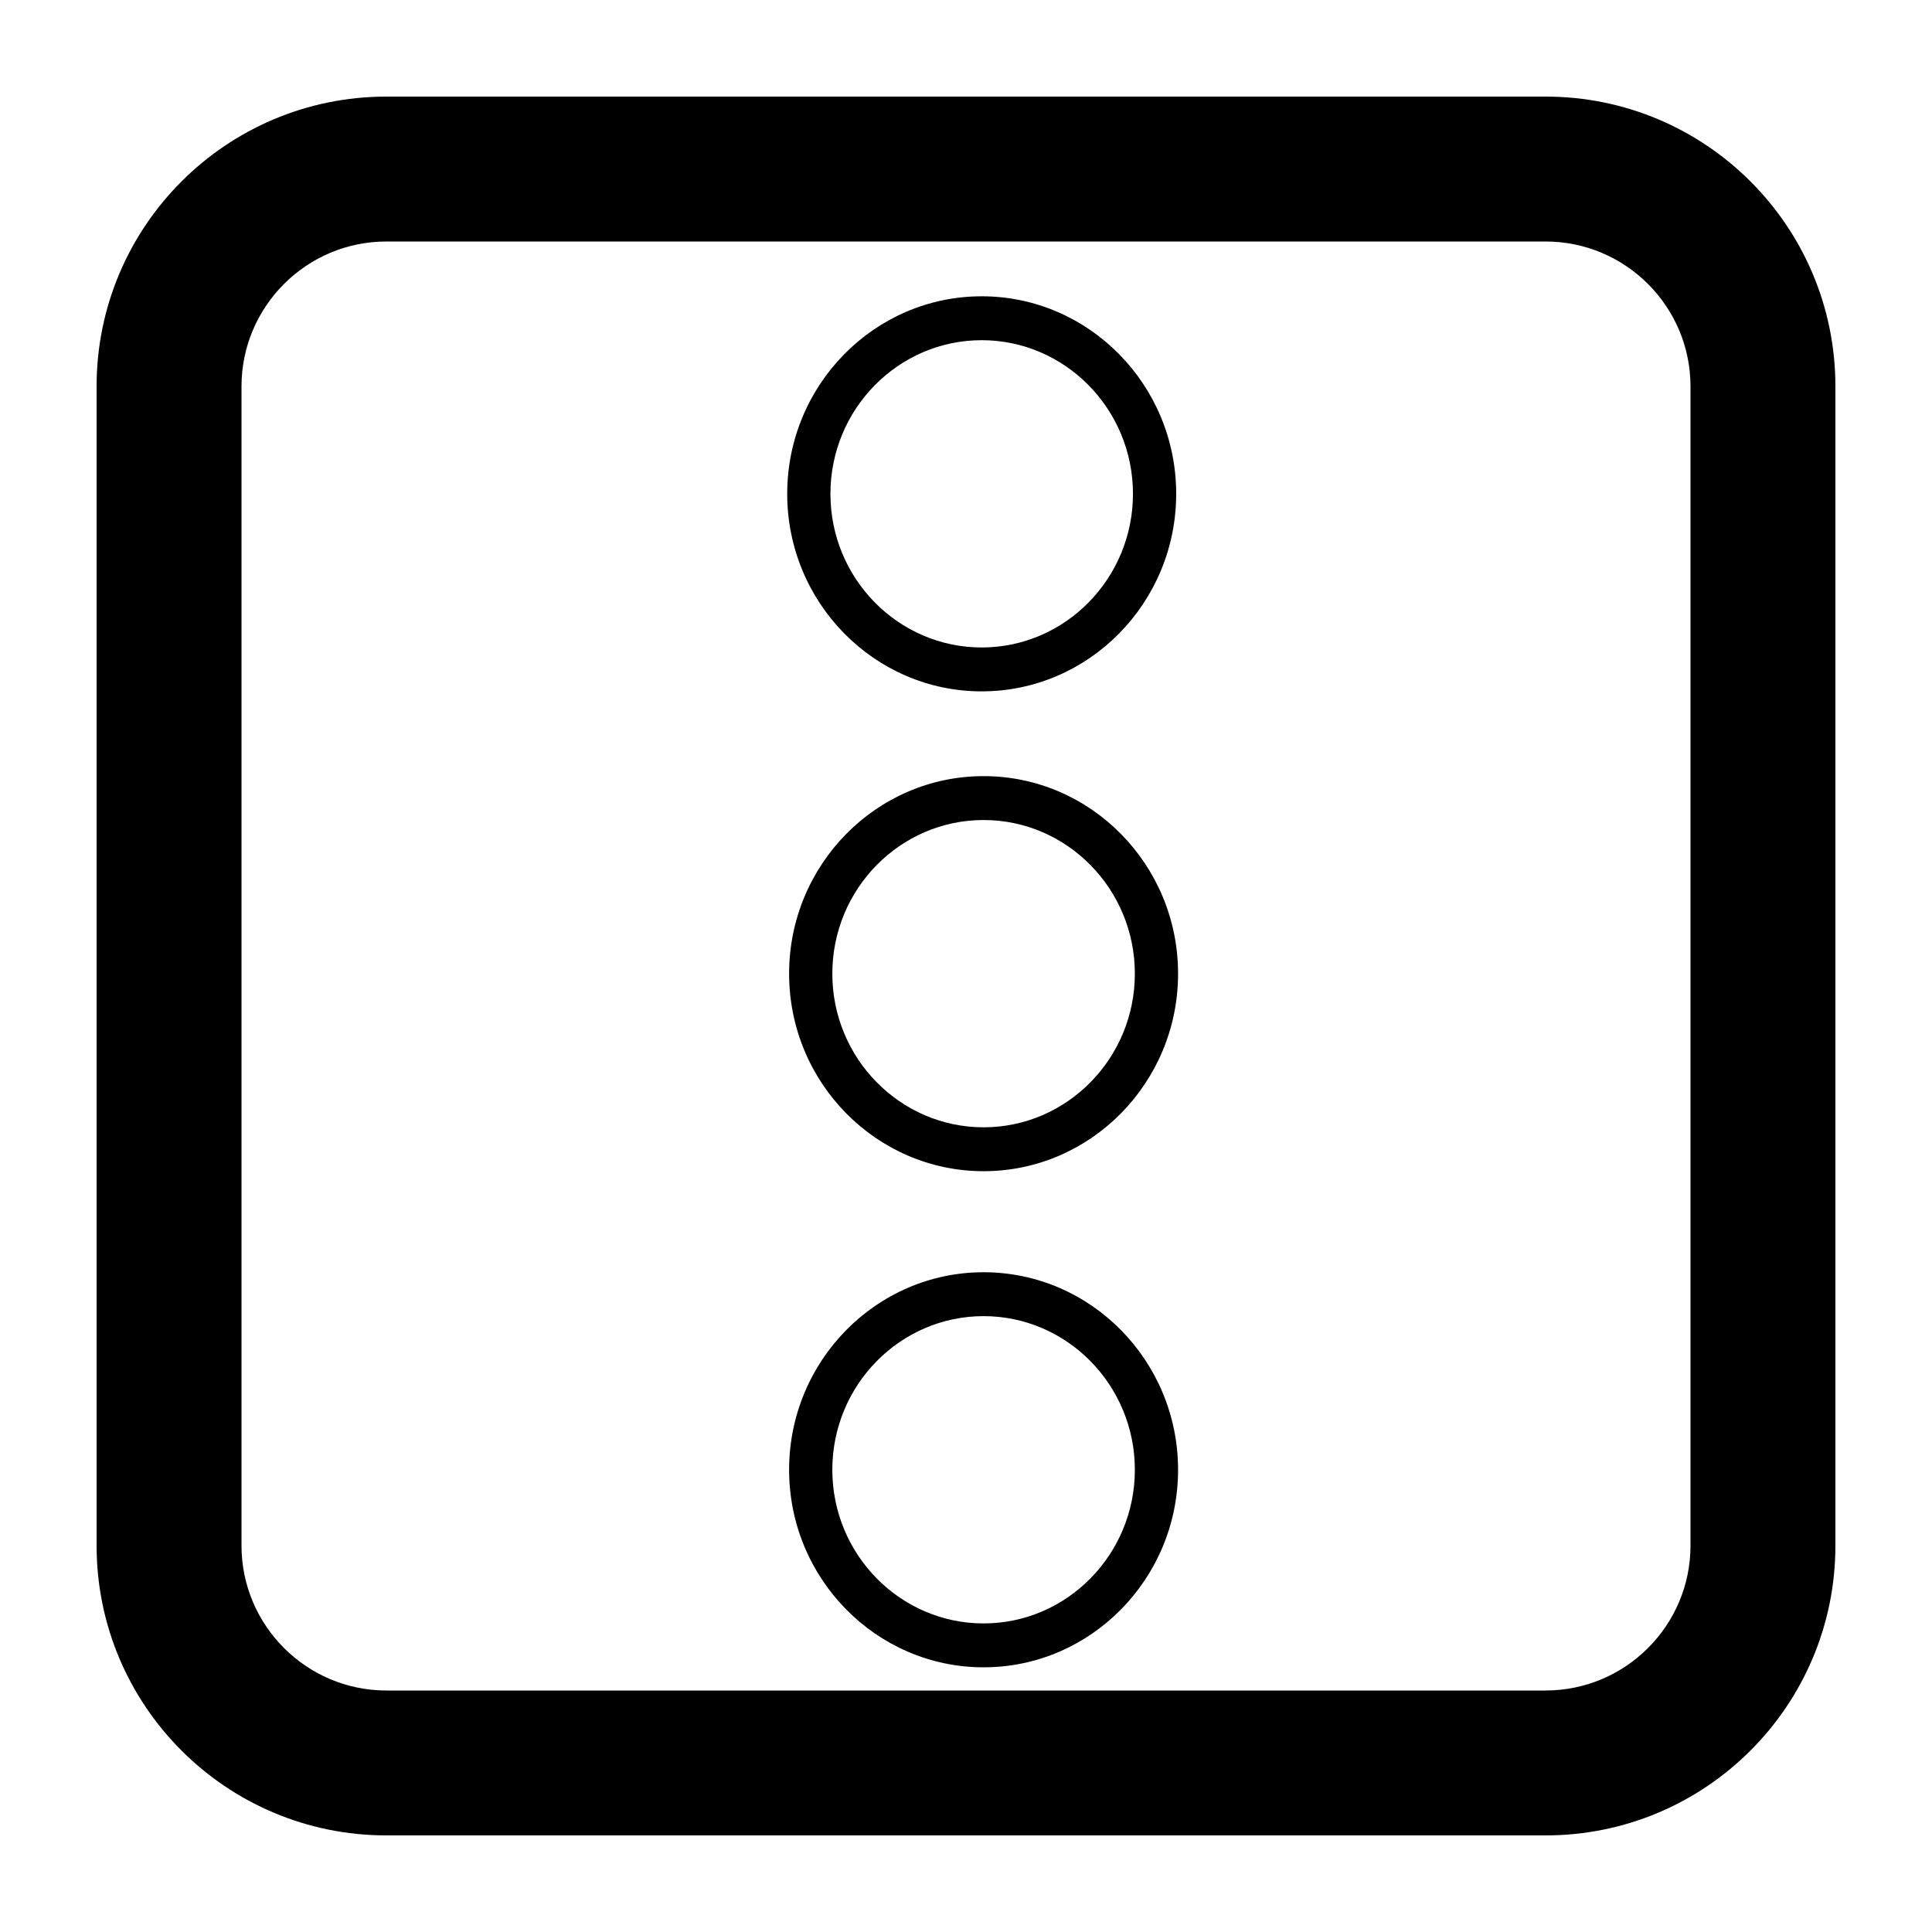 <?xml version="1.0" encoding="utf-8"?>
<svg width="200px" height="200px" viewBox="0 0 100 100" xmlns="http://www.w3.org/2000/svg">
  <path d="M80,5L20,5C11.716,5,5,11.716,5,20L5,80C5,88.284,11.716,95,20,95L80,95C88.284,95,95,88.284,95,80L95,20C95,11.716,88.284,5,80,5ZM87.5,80C87.5,84.135,84.135,87.5,80,87.5L20,87.5C15.865,87.5,12.5,84.135,12.5,80L12.5,20C12.5,15.865,15.865,12.5,20,12.5L80,12.5C84.135,12.5,87.5,15.865,87.5,20L87.5,80Z" stroke="none"/>
  <path d="M 50.813 15.336 C 45.262 15.336 40.746 19.923 40.746 25.561 C 40.746 31.198 45.262 35.785 50.813 35.785 C 56.363 35.785 60.879 31.198 60.879 25.561 C 60.879 19.923 56.363 15.336 50.813 15.336 Z M 50.813 33.513 C 46.495 33.513 42.983 29.945 42.983 25.561 C 42.983 21.176 46.495 17.608 50.813 17.608 C 55.129 17.608 58.642 21.176 58.642 25.561 C 58.642 29.945 55.129 33.513 50.813 33.513 Z" stroke="none" style=""/>
  <path d="M 50.911 40.172 C 45.36 40.172 40.844 44.759 40.844 50.397 C 40.844 56.034 45.36 60.621 50.911 60.621 C 56.461 60.621 60.977 56.034 60.977 50.397 C 60.977 44.759 56.461 40.172 50.911 40.172 Z M 50.911 58.349 C 46.593 58.349 43.081 54.781 43.081 50.397 C 43.081 46.012 46.593 42.444 50.911 42.444 C 55.227 42.444 58.74 46.012 58.74 50.397 C 58.74 54.781 55.227 58.349 50.911 58.349 Z" stroke="none" style=""/>
  <path d="M 50.911 65.851 C 45.36 65.851 40.844 70.438 40.844 76.076 C 40.844 81.713 45.36 86.3 50.911 86.3 C 56.461 86.3 60.977 81.713 60.977 76.076 C 60.977 70.438 56.461 65.851 50.911 65.851 Z M 50.911 84.028 C 46.593 84.028 43.081 80.46 43.081 76.076 C 43.081 71.691 46.593 68.123 50.911 68.123 C 55.227 68.123 58.74 71.691 58.74 76.076 C 58.74 80.46 55.227 84.028 50.911 84.028 Z" stroke="none" style=""/>
</svg>